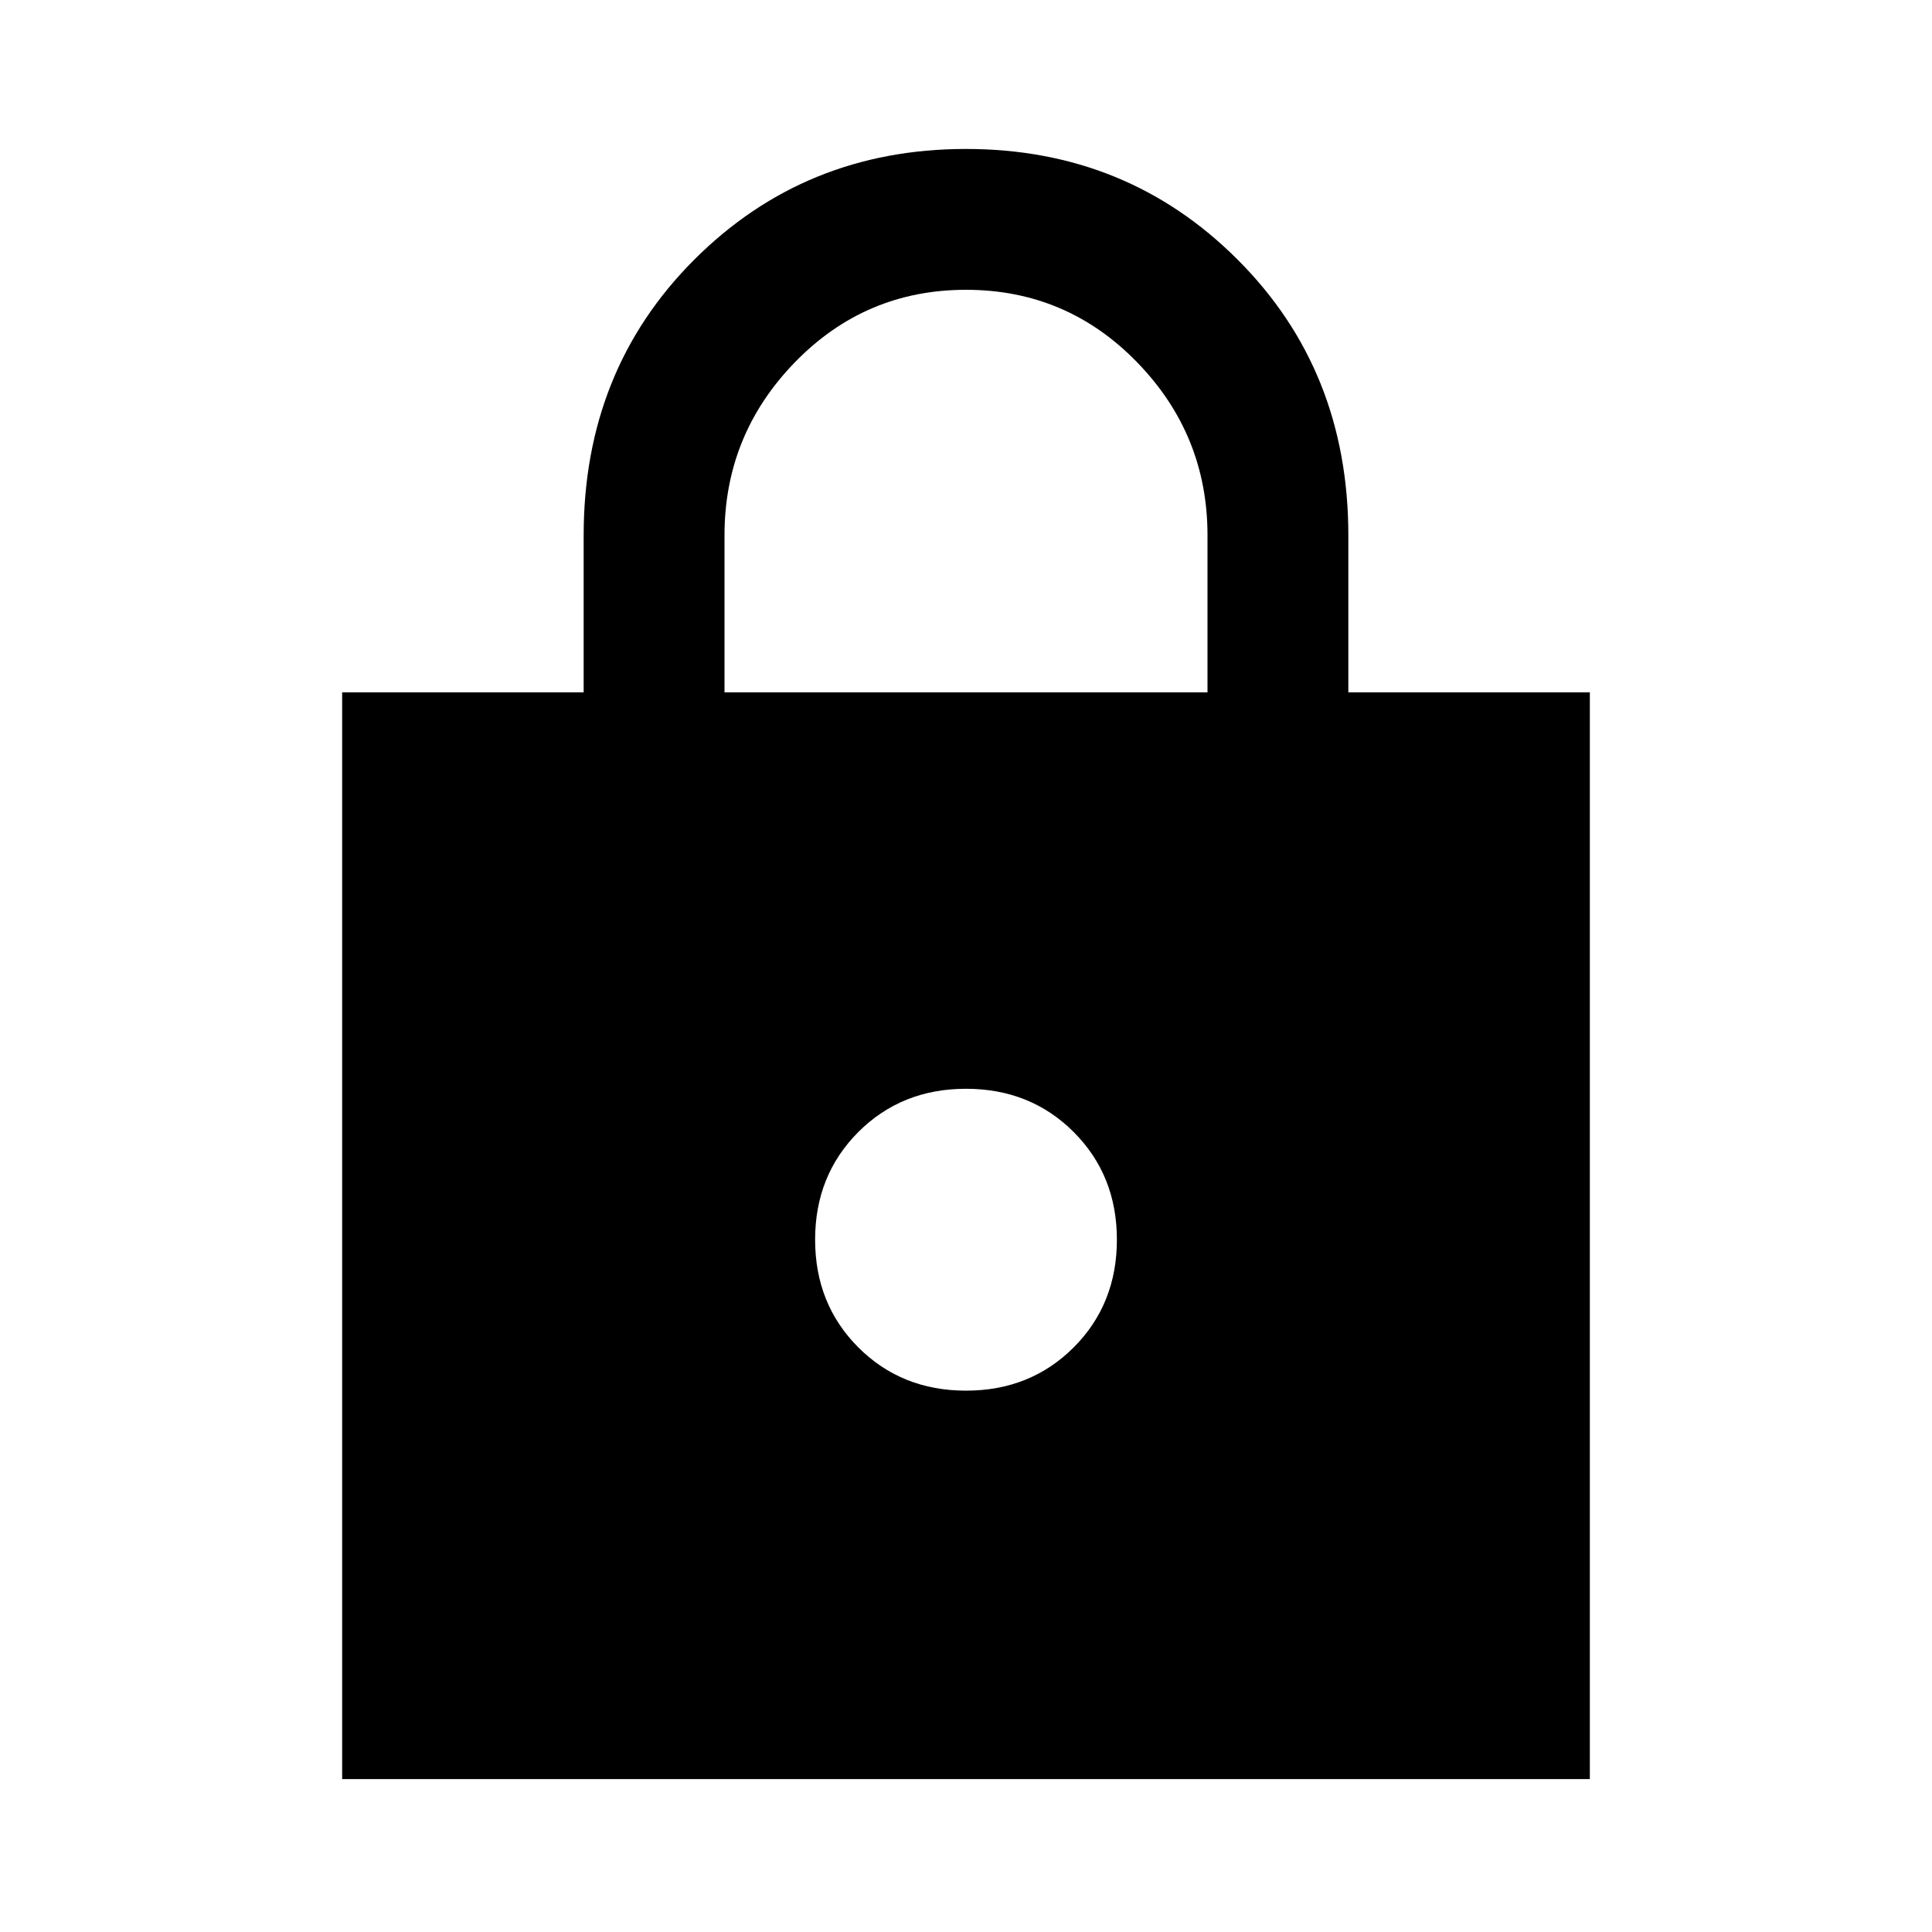<svg xmlns="http://www.w3.org/2000/svg" height="20" width="20"><path d="M3.542 18.417V7.167h2.5V5.542q0-1.709 1.145-2.854Q8.333 1.542 10 1.542q1.667 0 2.812 1.146 1.146 1.145 1.146 2.854v1.625h2.5v11.25ZM7.5 7.167h5V5.542q0-1.042-.729-1.792T10 3q-1.042 0-1.771.75Q7.5 4.5 7.5 5.542Zm2.5 7.229q.667 0 1.115-.448.447-.448.447-1.115 0-.666-.447-1.114-.448-.448-1.115-.448t-1.115.448q-.447.448-.447 1.114 0 .667.447 1.115.448.448 1.115.448Z"/></svg>